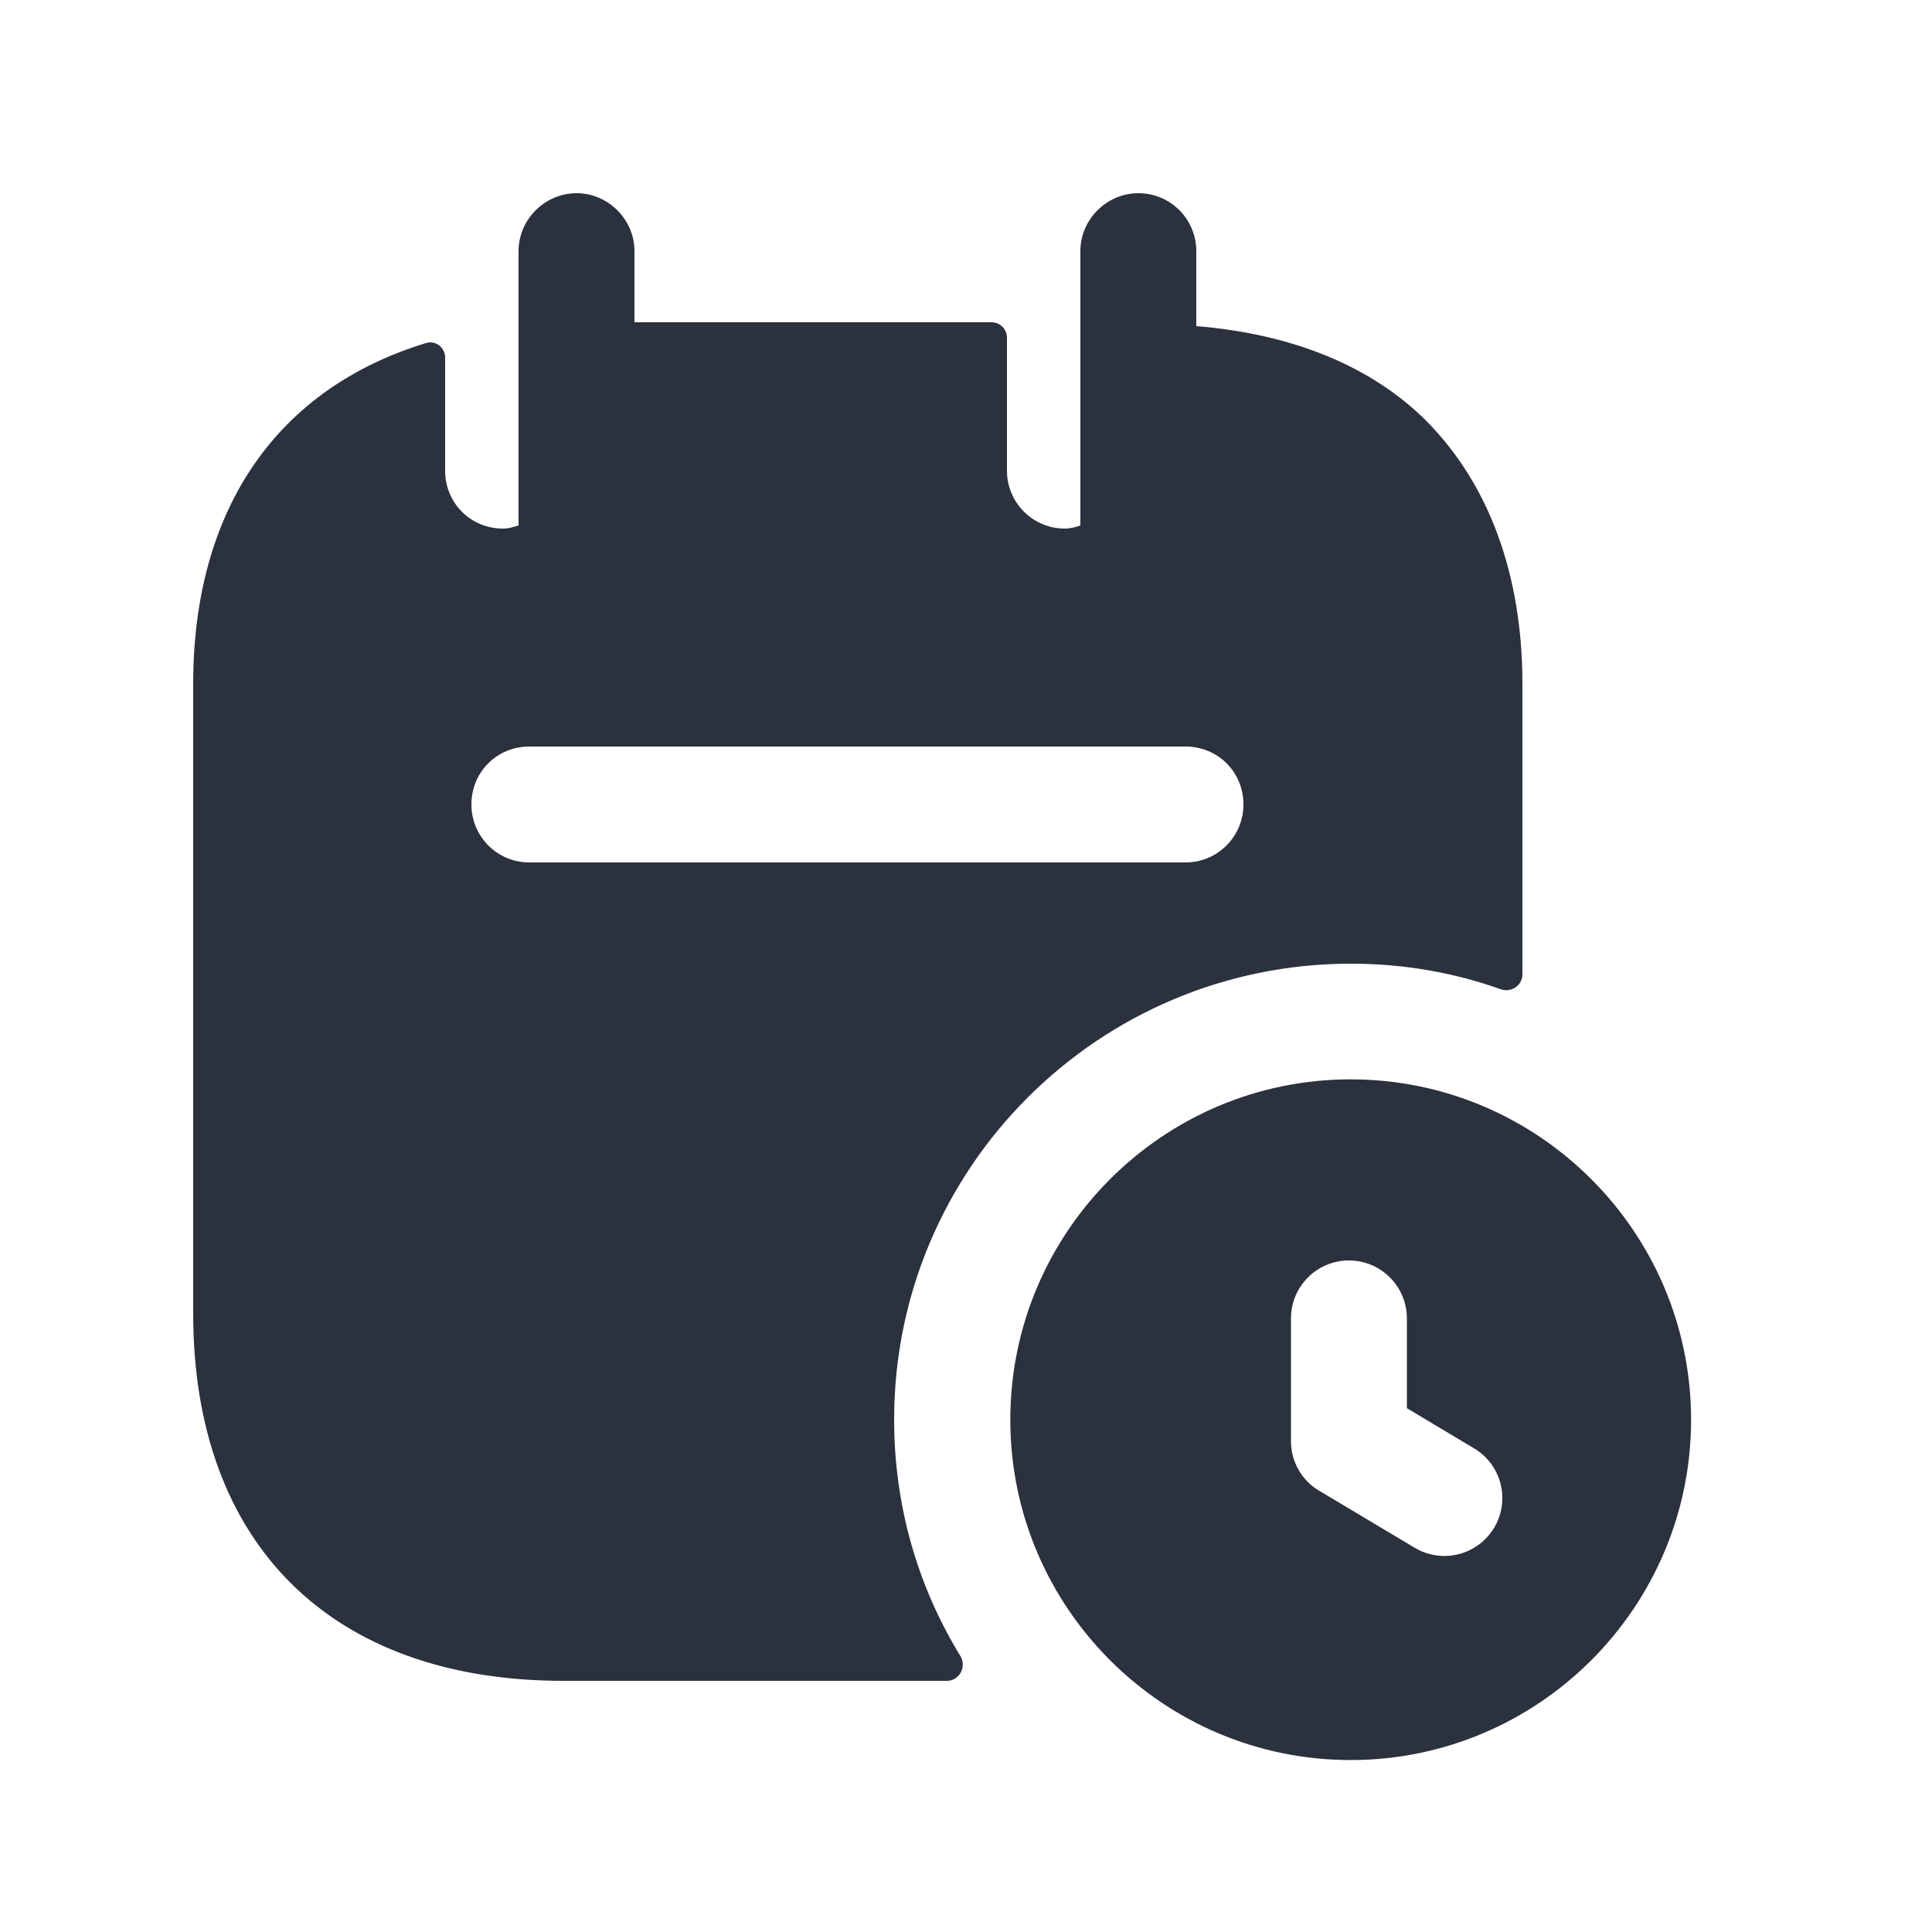 <svg width="30" height="30" viewBox="0 0 30 30" fill="none" xmlns="http://www.w3.org/2000/svg">
<path fill-rule="evenodd" clip-rule="evenodd" d="M7.32 12.492C7.32 12.984 7.716 13.392 8.22 13.392H18.408C18.912 13.392 19.308 12.984 19.308 12.492C19.308 11.988 18.912 11.592 18.408 11.592H8.22C7.716 11.592 7.32 11.988 7.32 12.492ZM23.303 15.361C22.57 15.099 21.787 14.964 20.976 14.964C17.064 14.964 13.884 18.132 13.884 22.044C13.884 23.39 14.255 24.641 14.912 25.713C15.014 25.879 14.899 26.1 14.704 26.1H8.748C5.148 26.1 3 23.976 3 20.4V10.62C3 7.88 4.325 6.024 6.615 5.327C6.764 5.281 6.912 5.396 6.912 5.552V7.308C6.912 7.812 7.308 8.208 7.812 8.208C7.887 8.208 7.952 8.189 8.024 8.168C8.033 8.165 8.043 8.163 8.052 8.16V3.9C8.052 3.408 8.46 3 8.952 3C9.444 3 9.852 3.408 9.852 3.9V5.004H15.396C15.528 5.004 15.636 5.111 15.636 5.244V7.308C15.636 7.812 16.044 8.208 16.536 8.208C16.62 8.208 16.704 8.184 16.776 8.16V3.9C16.776 3.408 17.184 3 17.676 3C18.18 3 18.576 3.408 18.576 3.9V5.064C20.052 5.184 21.288 5.676 22.152 6.54C23.124 7.524 23.64 8.928 23.64 10.62V15.131C23.64 15.302 23.465 15.419 23.303 15.361ZM22.427 24.161C22.734 24.161 23.032 24.004 23.201 23.723C23.456 23.296 23.316 22.744 22.889 22.49L21.846 21.866V20.472C21.846 19.976 21.443 19.572 20.946 19.572C20.45 19.572 20.046 19.976 20.046 20.472V22.377C20.046 22.694 20.212 22.988 20.484 23.148L21.968 24.034C22.112 24.12 22.271 24.161 22.427 24.161ZM15.688 22.046C15.688 19.131 18.058 16.76 20.973 16.76C23.888 16.76 26.259 19.131 26.259 22.046C26.259 24.959 23.888 27.33 20.973 27.33C18.058 27.33 15.688 24.959 15.688 22.046Z" fill="#2B313D"/>
</svg>
